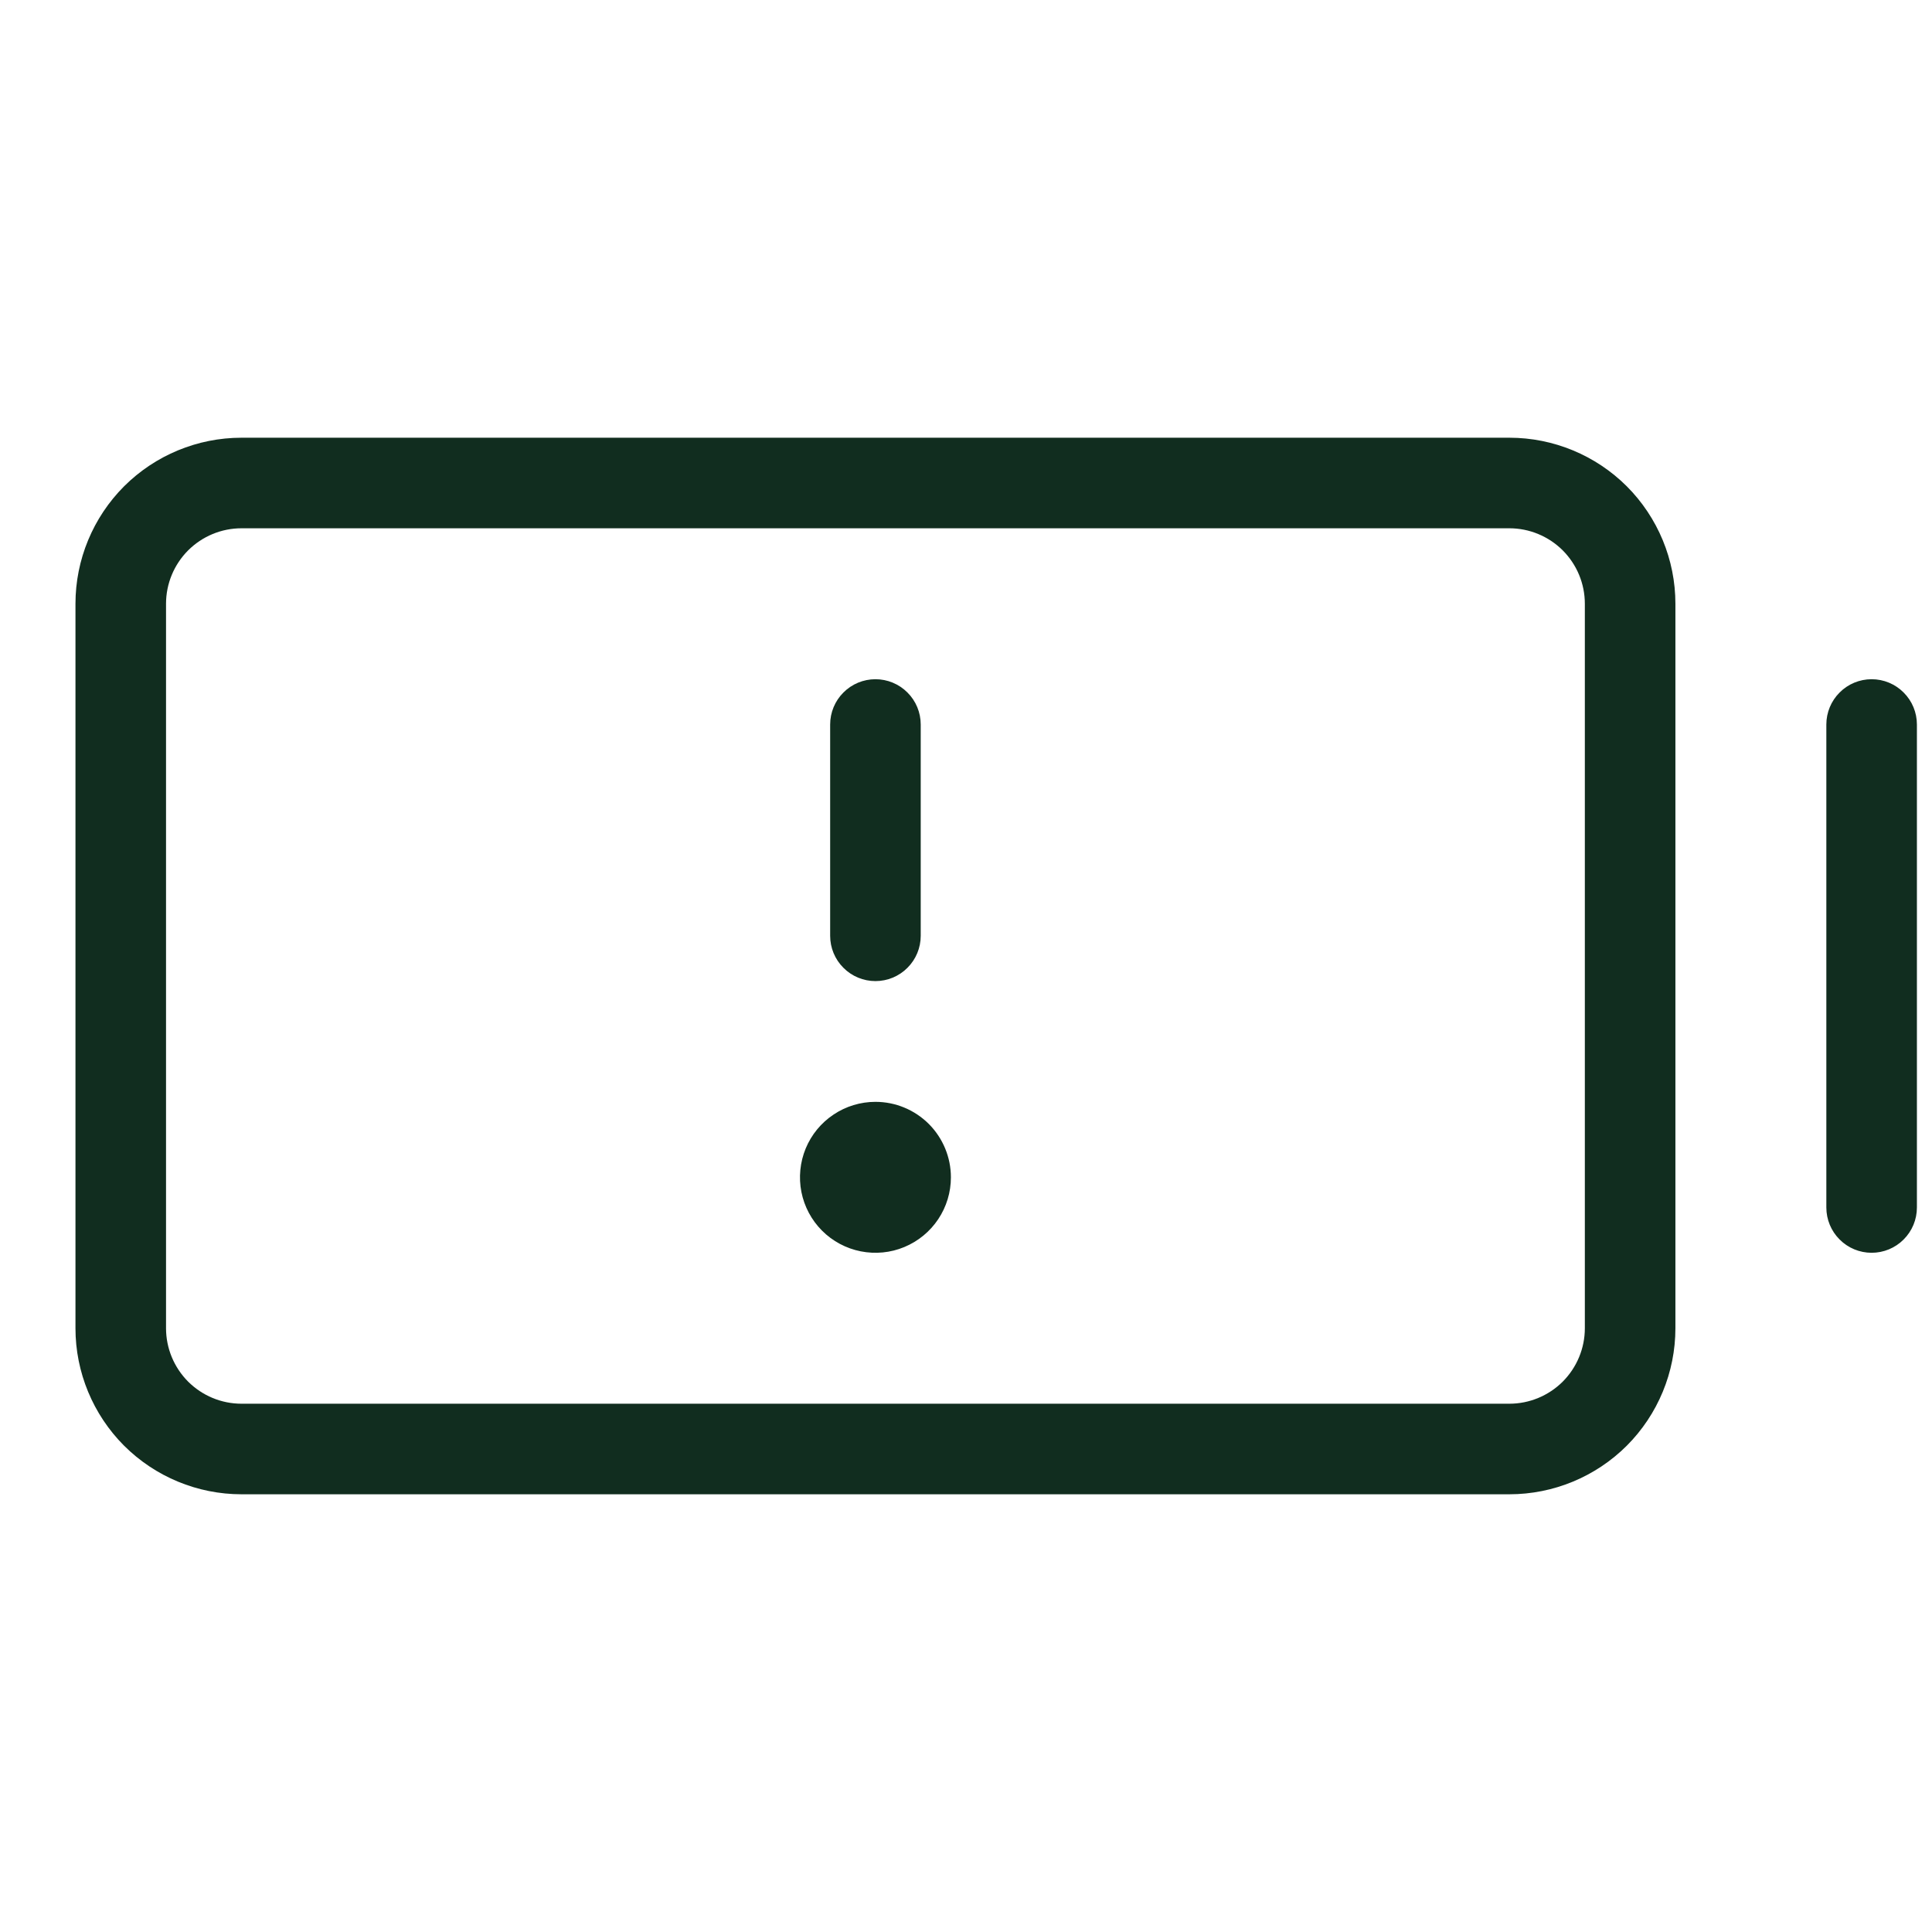 <svg width="32" height="32" viewBox="0 0 32 32" fill="none" xmlns="http://www.w3.org/2000/svg">
<path d="M25 7.25H4C3.271 7.25 2.571 7.54 2.055 8.055C1.54 8.571 1.25 9.271 1.25 10V22C1.25 22.729 1.54 23.429 2.055 23.945C2.571 24.46 3.271 24.75 4 24.75H25C25.729 24.75 26.429 24.46 26.945 23.945C27.46 23.429 27.75 22.729 27.75 22V10C27.75 9.271 27.46 8.571 26.945 8.055C26.429 7.54 25.729 7.25 25 7.25ZM26.25 22C26.25 22.331 26.118 22.649 25.884 22.884C25.649 23.118 25.331 23.25 25 23.25H4C3.668 23.25 3.351 23.118 3.116 22.884C2.882 22.649 2.75 22.331 2.75 22V10C2.75 9.668 2.882 9.351 3.116 9.116C3.351 8.882 3.668 8.75 4 8.75H25C25.331 8.75 25.649 8.882 25.884 9.116C26.118 9.351 26.25 9.668 26.25 10V22ZM31.75 12V20C31.75 20.199 31.671 20.39 31.53 20.53C31.39 20.671 31.199 20.75 31 20.75C30.801 20.75 30.61 20.671 30.47 20.53C30.329 20.39 30.25 20.199 30.25 20V12C30.25 11.801 30.329 11.61 30.47 11.47C30.61 11.329 30.801 11.25 31 11.25C31.199 11.25 31.39 11.329 31.53 11.47C31.671 11.61 31.75 11.801 31.75 12ZM13.75 15.5V12C13.75 11.801 13.829 11.61 13.97 11.47C14.11 11.329 14.301 11.25 14.5 11.25C14.699 11.25 14.89 11.329 15.03 11.47C15.171 11.61 15.25 11.801 15.25 12V15.5C15.25 15.699 15.171 15.89 15.03 16.03C14.89 16.171 14.699 16.25 14.5 16.25C14.301 16.25 14.11 16.171 13.97 16.03C13.829 15.89 13.75 15.699 13.75 15.5ZM15.75 19.5C15.75 19.747 15.677 19.989 15.539 20.195C15.402 20.4 15.207 20.56 14.978 20.655C14.75 20.75 14.499 20.774 14.256 20.726C14.014 20.678 13.791 20.559 13.616 20.384C13.441 20.209 13.322 19.986 13.274 19.744C13.226 19.501 13.251 19.25 13.345 19.022C13.44 18.793 13.6 18.598 13.806 18.461C14.011 18.323 14.253 18.25 14.5 18.25C14.832 18.25 15.149 18.382 15.384 18.616C15.618 18.851 15.75 19.169 15.75 19.5Z" fill="#112D1F"/>
</svg>
